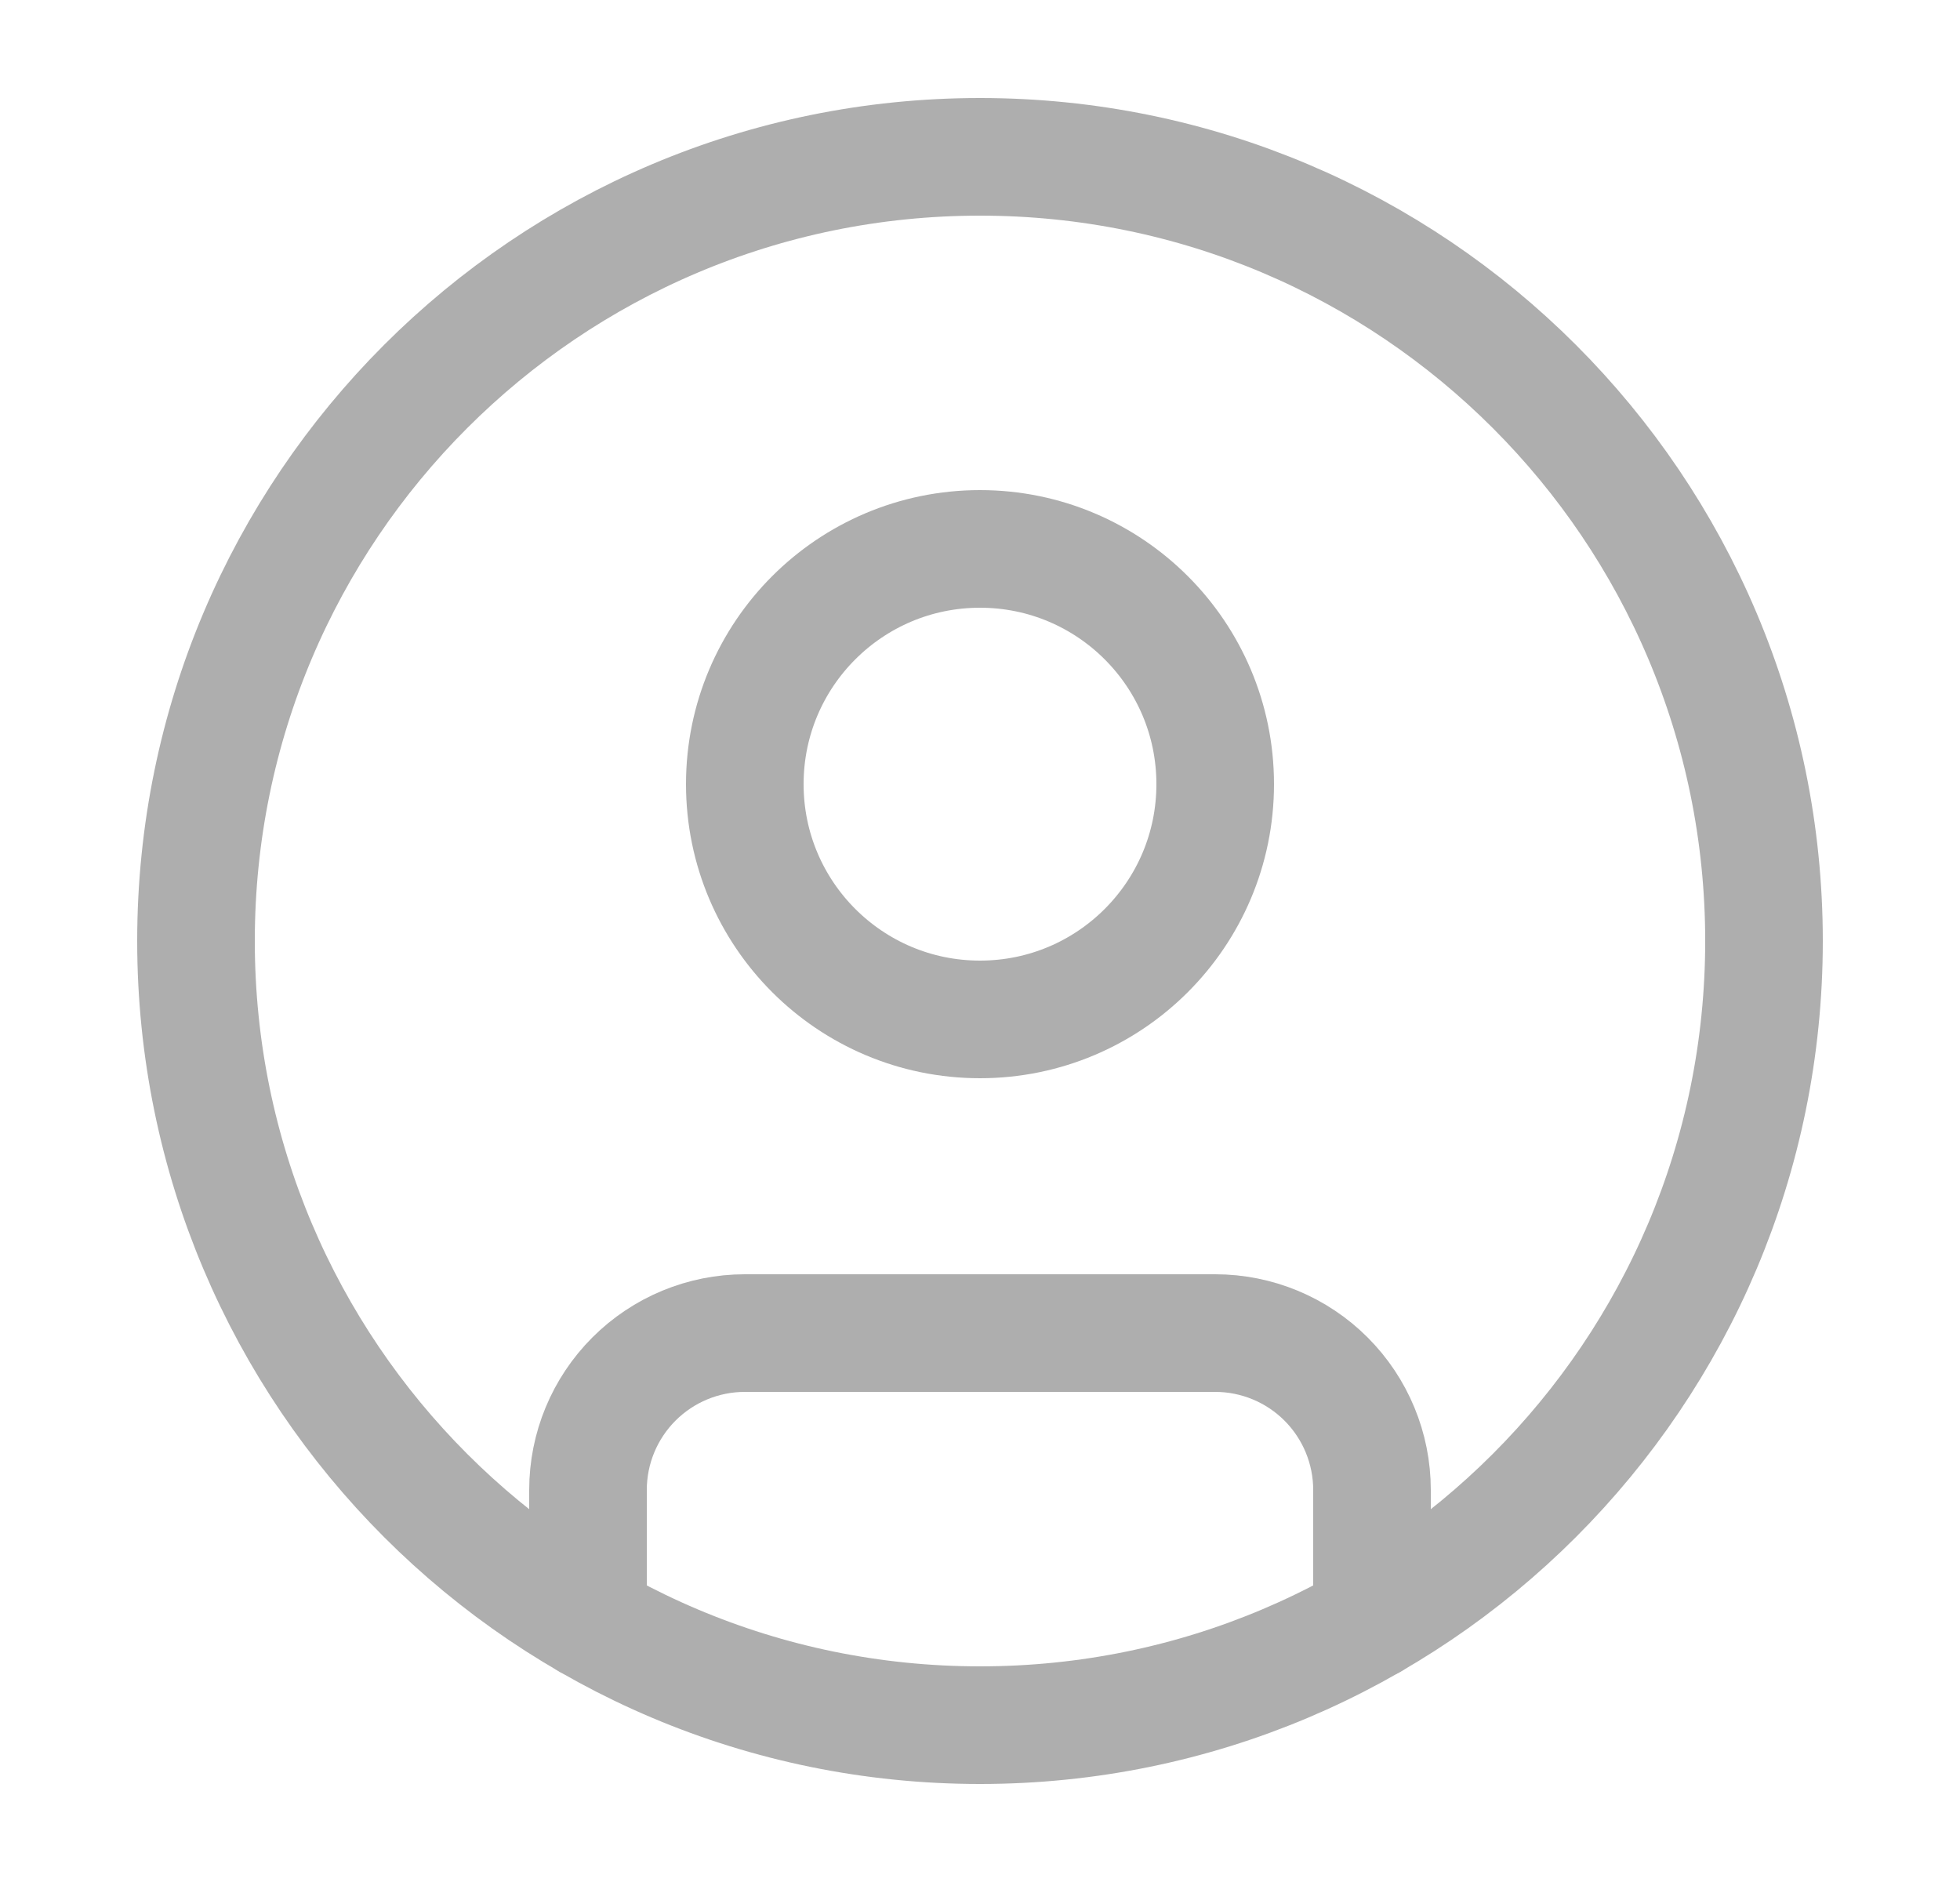 <svg width="25" height="24" viewBox="0 0 25 24" fill="none" xmlns="http://www.w3.org/2000/svg">
<path d="M12.5 22C18.023 22 22.5 17.523 22.5 12C22.5 6.477 18.023 2 12.5 2C6.977 2 2.5 6.477 2.5 12C2.5 17.523 6.977 22 12.5 22Z" stroke="#AEAEAE" stroke-width="1.5" stroke-linecap="round" stroke-linejoin="round"/>
<path d="M12.5 13C14.157 13 15.5 11.657 15.5 10C15.5 8.343 14.157 7 12.5 7C10.843 7 9.5 8.343 9.5 10C9.5 11.657 10.843 13 12.5 13Z" stroke="#AEAEAE" stroke-width="1.5" stroke-linecap="round" stroke-linejoin="round"/>
<path d="M7.5 20.662V19C7.5 18.47 7.711 17.961 8.086 17.586C8.461 17.211 8.97 17 9.5 17H15.5C16.03 17 16.539 17.211 16.914 17.586C17.289 17.961 17.5 18.47 17.5 19V20.662" stroke="#AEAEAE" stroke-width="1.5" stroke-linecap="round" stroke-linejoin="round"/>
</svg>
